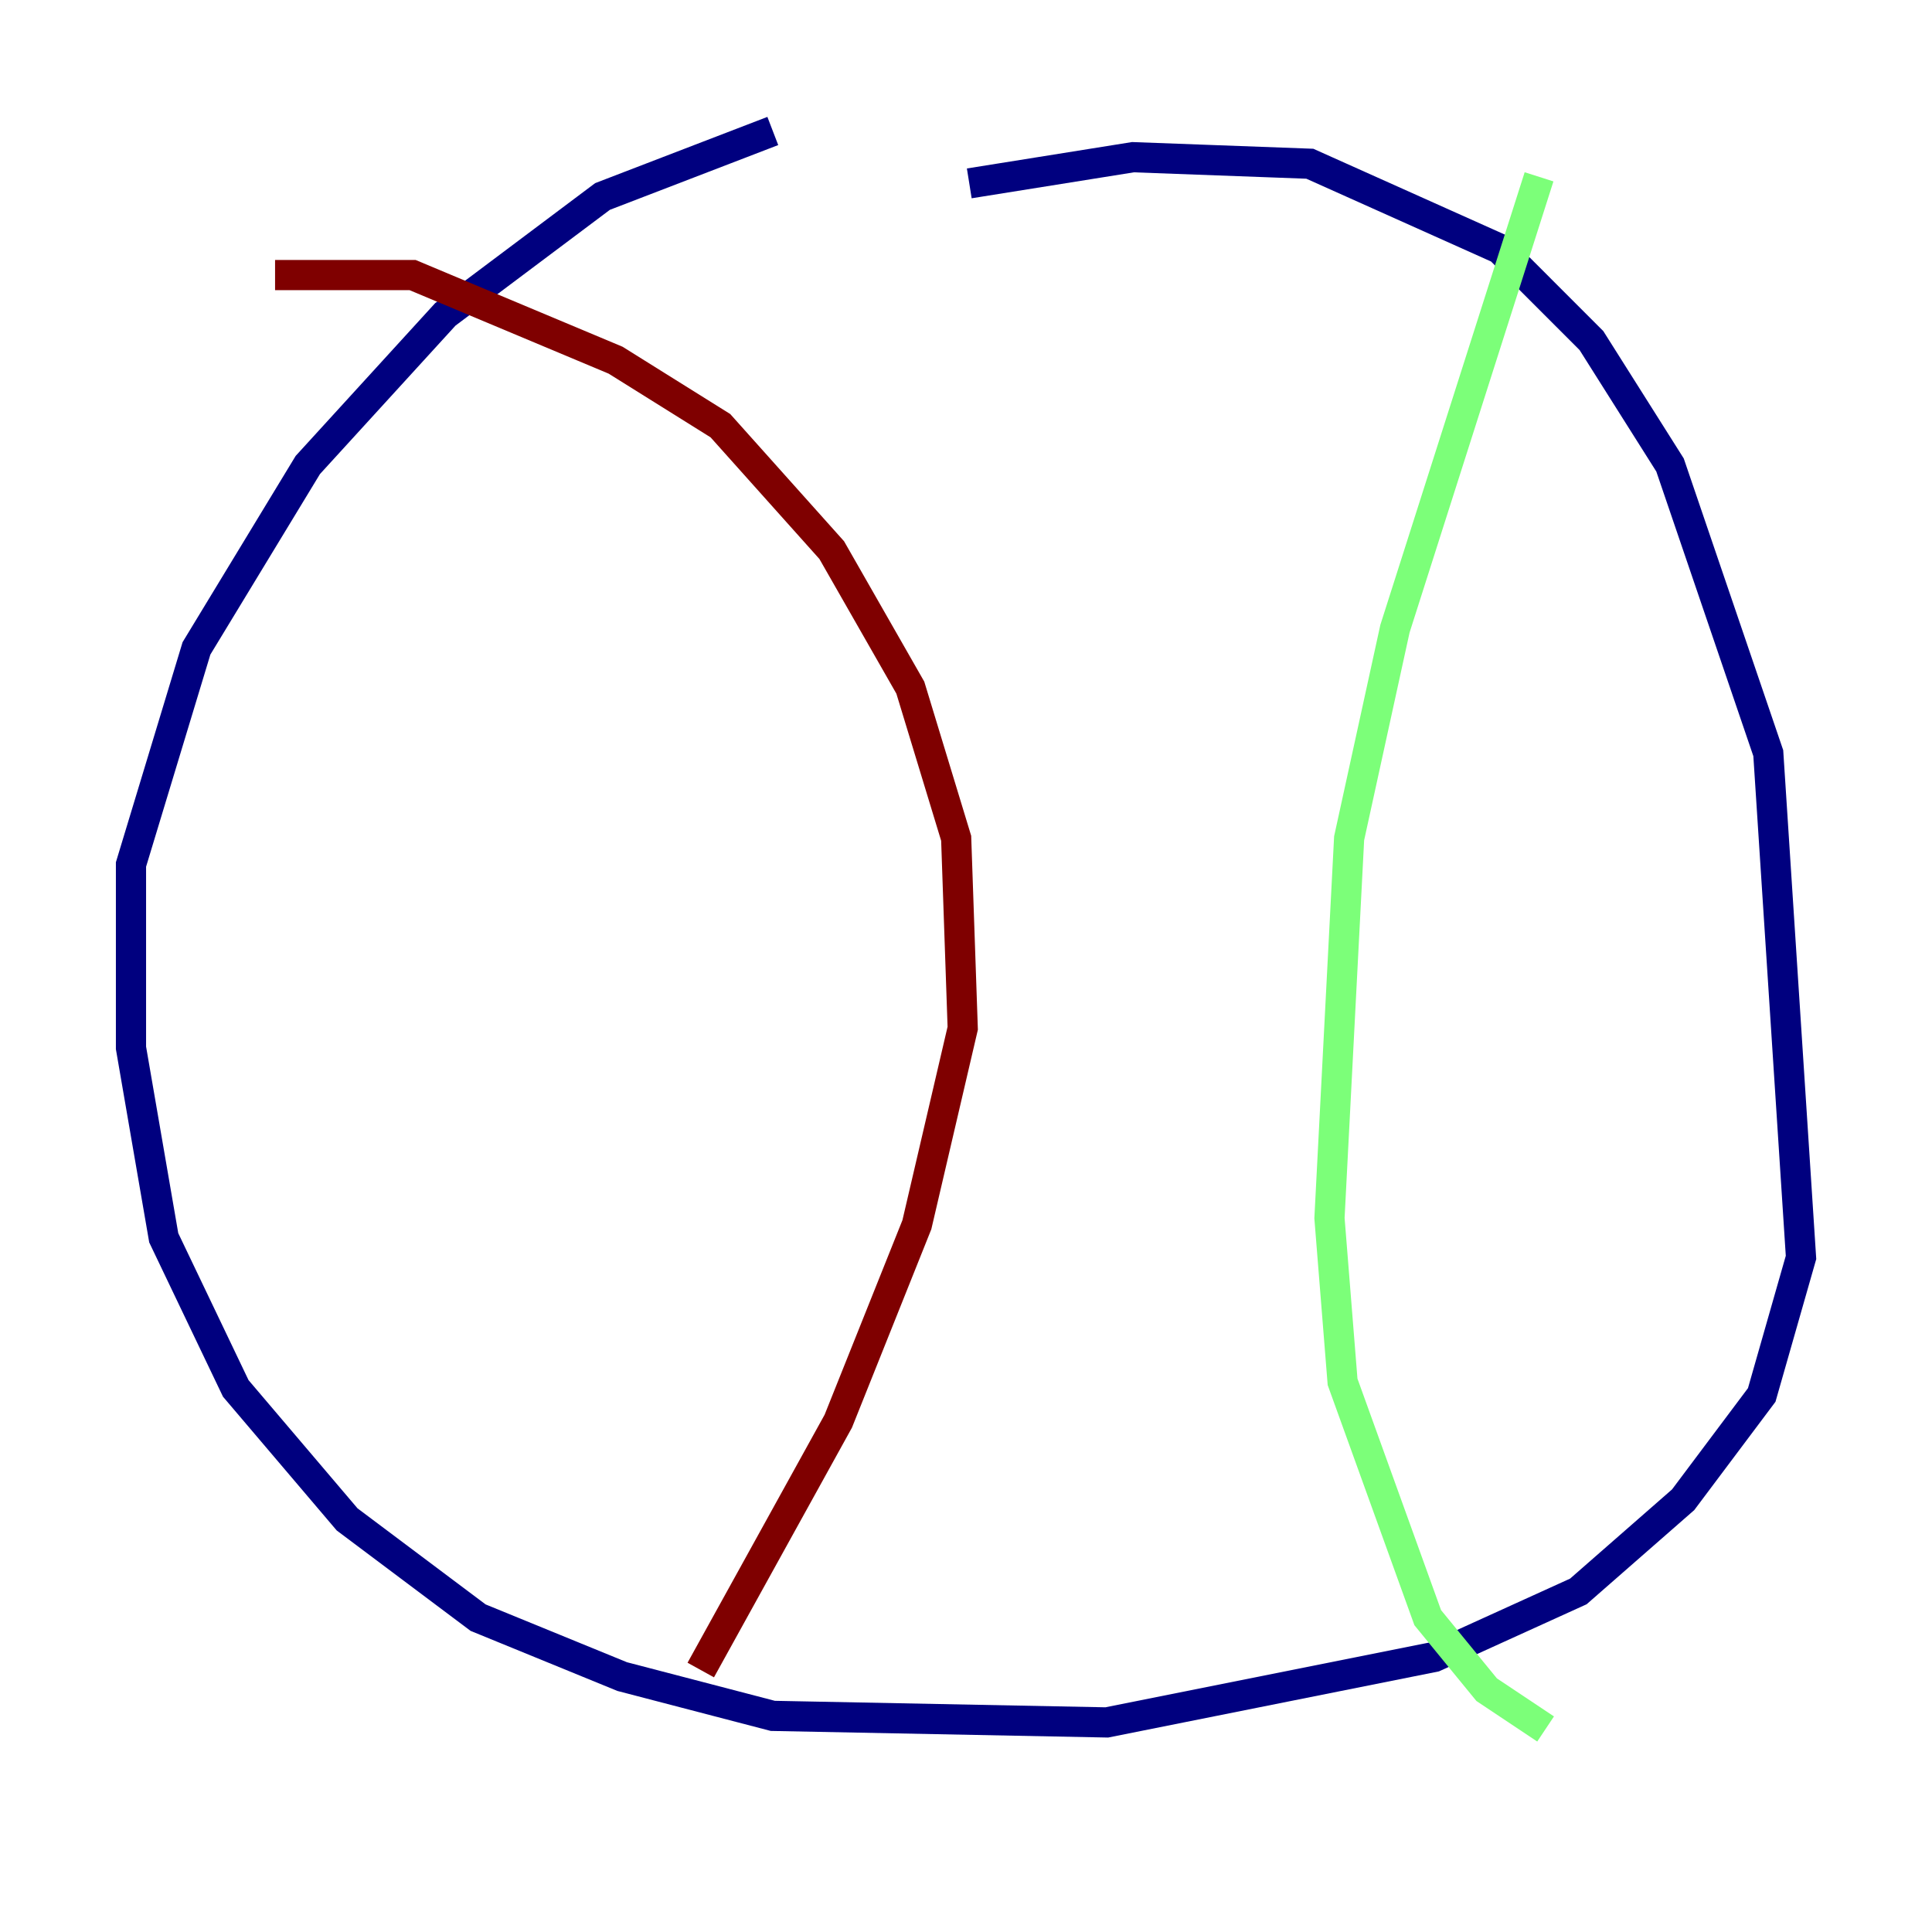 <?xml version="1.0" encoding="utf-8" ?>
<svg baseProfile="tiny" height="128" version="1.2" viewBox="0,0,128,128" width="128" xmlns="http://www.w3.org/2000/svg" xmlns:ev="http://www.w3.org/2001/xml-events" xmlns:xlink="http://www.w3.org/1999/xlink"><defs /><polyline fill="none" points="64.217,12.149 75.064,10.414 86.78,10.848 99.363,16.488 105.437,22.563 110.644,30.807 117.153,49.898 119.322,83.308 116.719,92.42 111.512,99.363 104.57,105.437 95.024,109.776 73.329,114.115 51.2,113.681 41.22,111.078 31.675,107.173 22.997,100.664 15.62,91.986 10.848,82.007 8.678,69.424 8.678,57.275 13.017,42.956 20.393,30.807 29.505,20.827 39.919,13.017 51.2,8.678" stroke="#00007f" stroke-width="2" /><polyline fill="none" points="101.966,11.715 92.42,41.654 89.383,55.539 88.081,80.705 88.949,91.552 94.59,107.173 98.495,111.946 102.4,114.549" stroke="#7cff79" stroke-width="2" /><polyline fill="none" points="18.224,18.224 27.336,18.224 40.786,23.864 47.729,28.203 55.105,36.447 60.312,45.559 63.349,55.539 63.783,68.122 60.746,81.139 55.539,94.156 46.427,110.644" stroke="#7f0000" stroke-width="2" /></svg>
